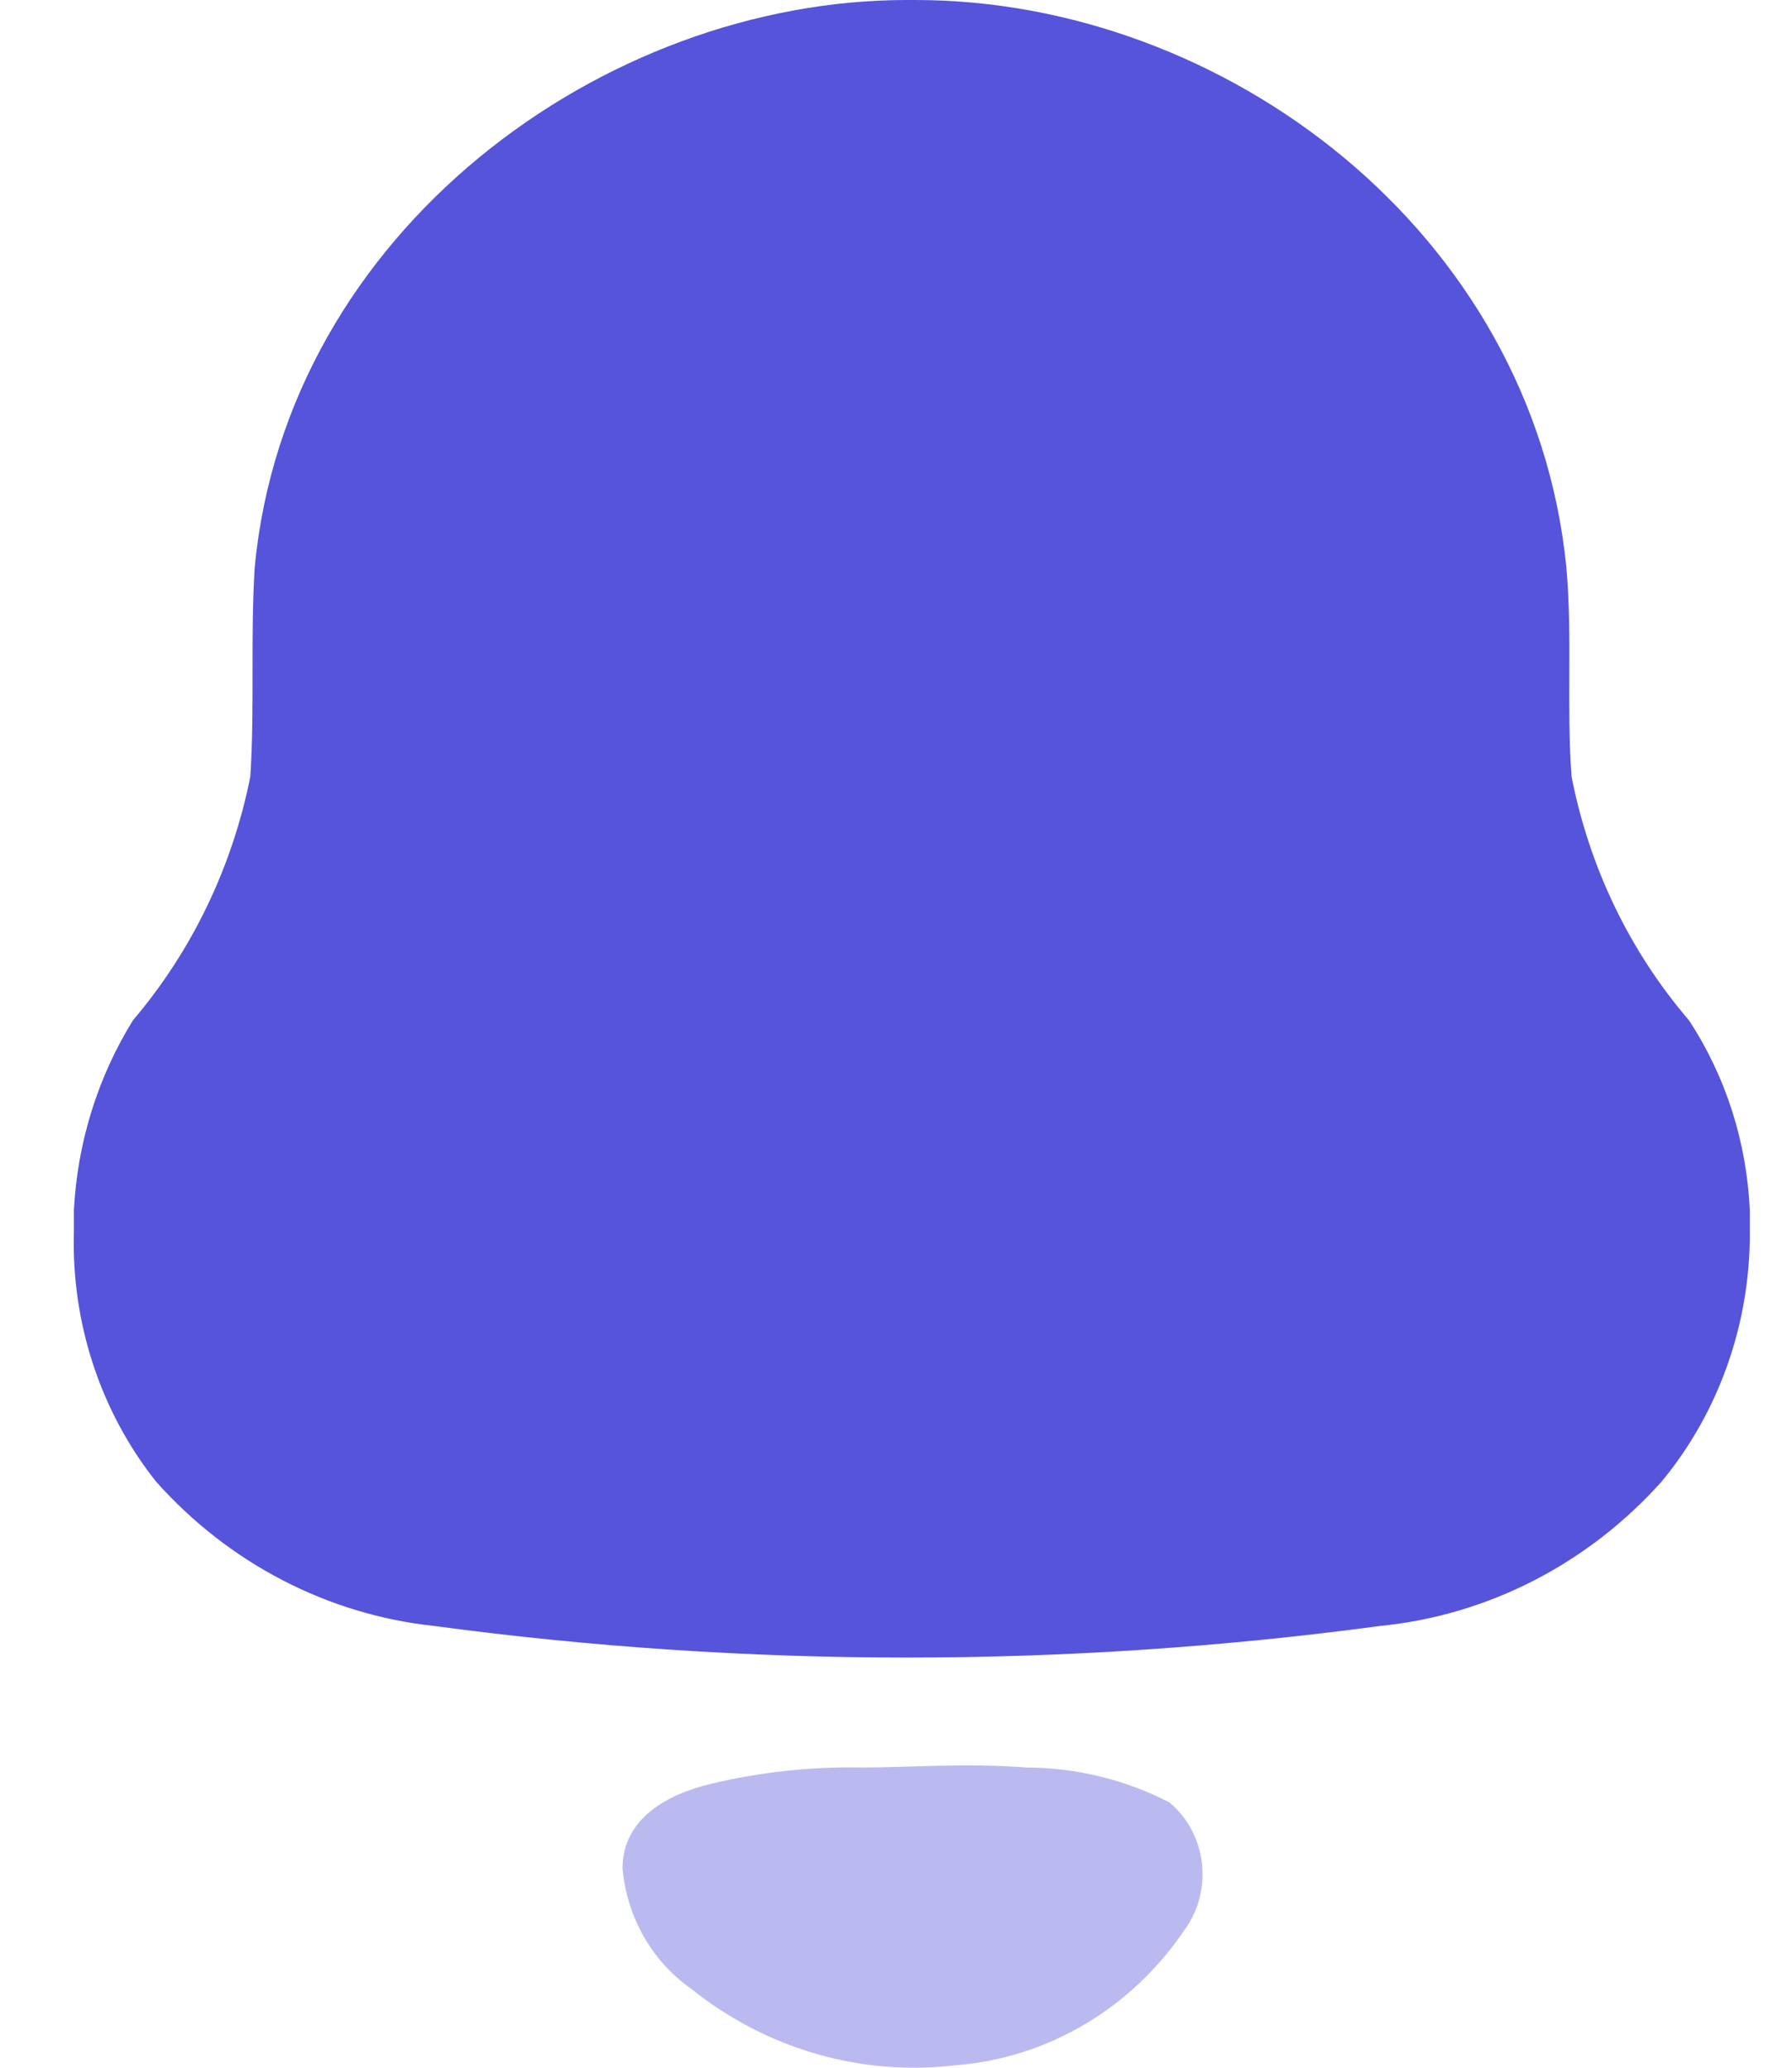 <svg width="13" height="15" viewBox="0 0 13 15" fill="none" xmlns="http://www.w3.org/2000/svg">
<path d="M0.536 8.934V8.781C0.561 8.29 0.709 7.814 0.965 7.401C1.392 6.899 1.685 6.29 1.816 5.634C1.848 5.134 1.816 4.62 1.848 4.114C2.079 1.68 4.376 0 6.577 0H6.641C8.88 0 11.12 1.68 11.363 4.114C11.408 4.614 11.363 5.134 11.401 5.634C11.529 6.291 11.823 6.901 12.252 7.401C12.52 7.809 12.672 8.287 12.694 8.781V8.934C12.698 9.599 12.471 10.244 12.054 10.748C11.52 11.345 10.793 11.718 10.013 11.795C7.734 12.101 5.426 12.101 3.147 11.795C2.376 11.712 1.659 11.34 1.132 10.748C0.728 10.239 0.517 9.594 0.536 8.934Z" fill="#5554DB"/>
<path opacity="0.4" d="M7.446 12.822C6.992 12.788 6.621 12.822 6.25 12.822C5.882 12.815 5.514 12.855 5.155 12.941C4.848 13.015 4.516 13.188 4.516 13.555C4.548 13.909 4.731 14.23 5.015 14.428C5.561 14.866 6.25 15.064 6.934 14.982C7.6 14.93 8.208 14.57 8.592 14.002C8.804 13.713 8.755 13.301 8.483 13.075C8.16 12.909 7.806 12.823 7.446 12.822Z" fill="#5554DB"/>
</svg>
